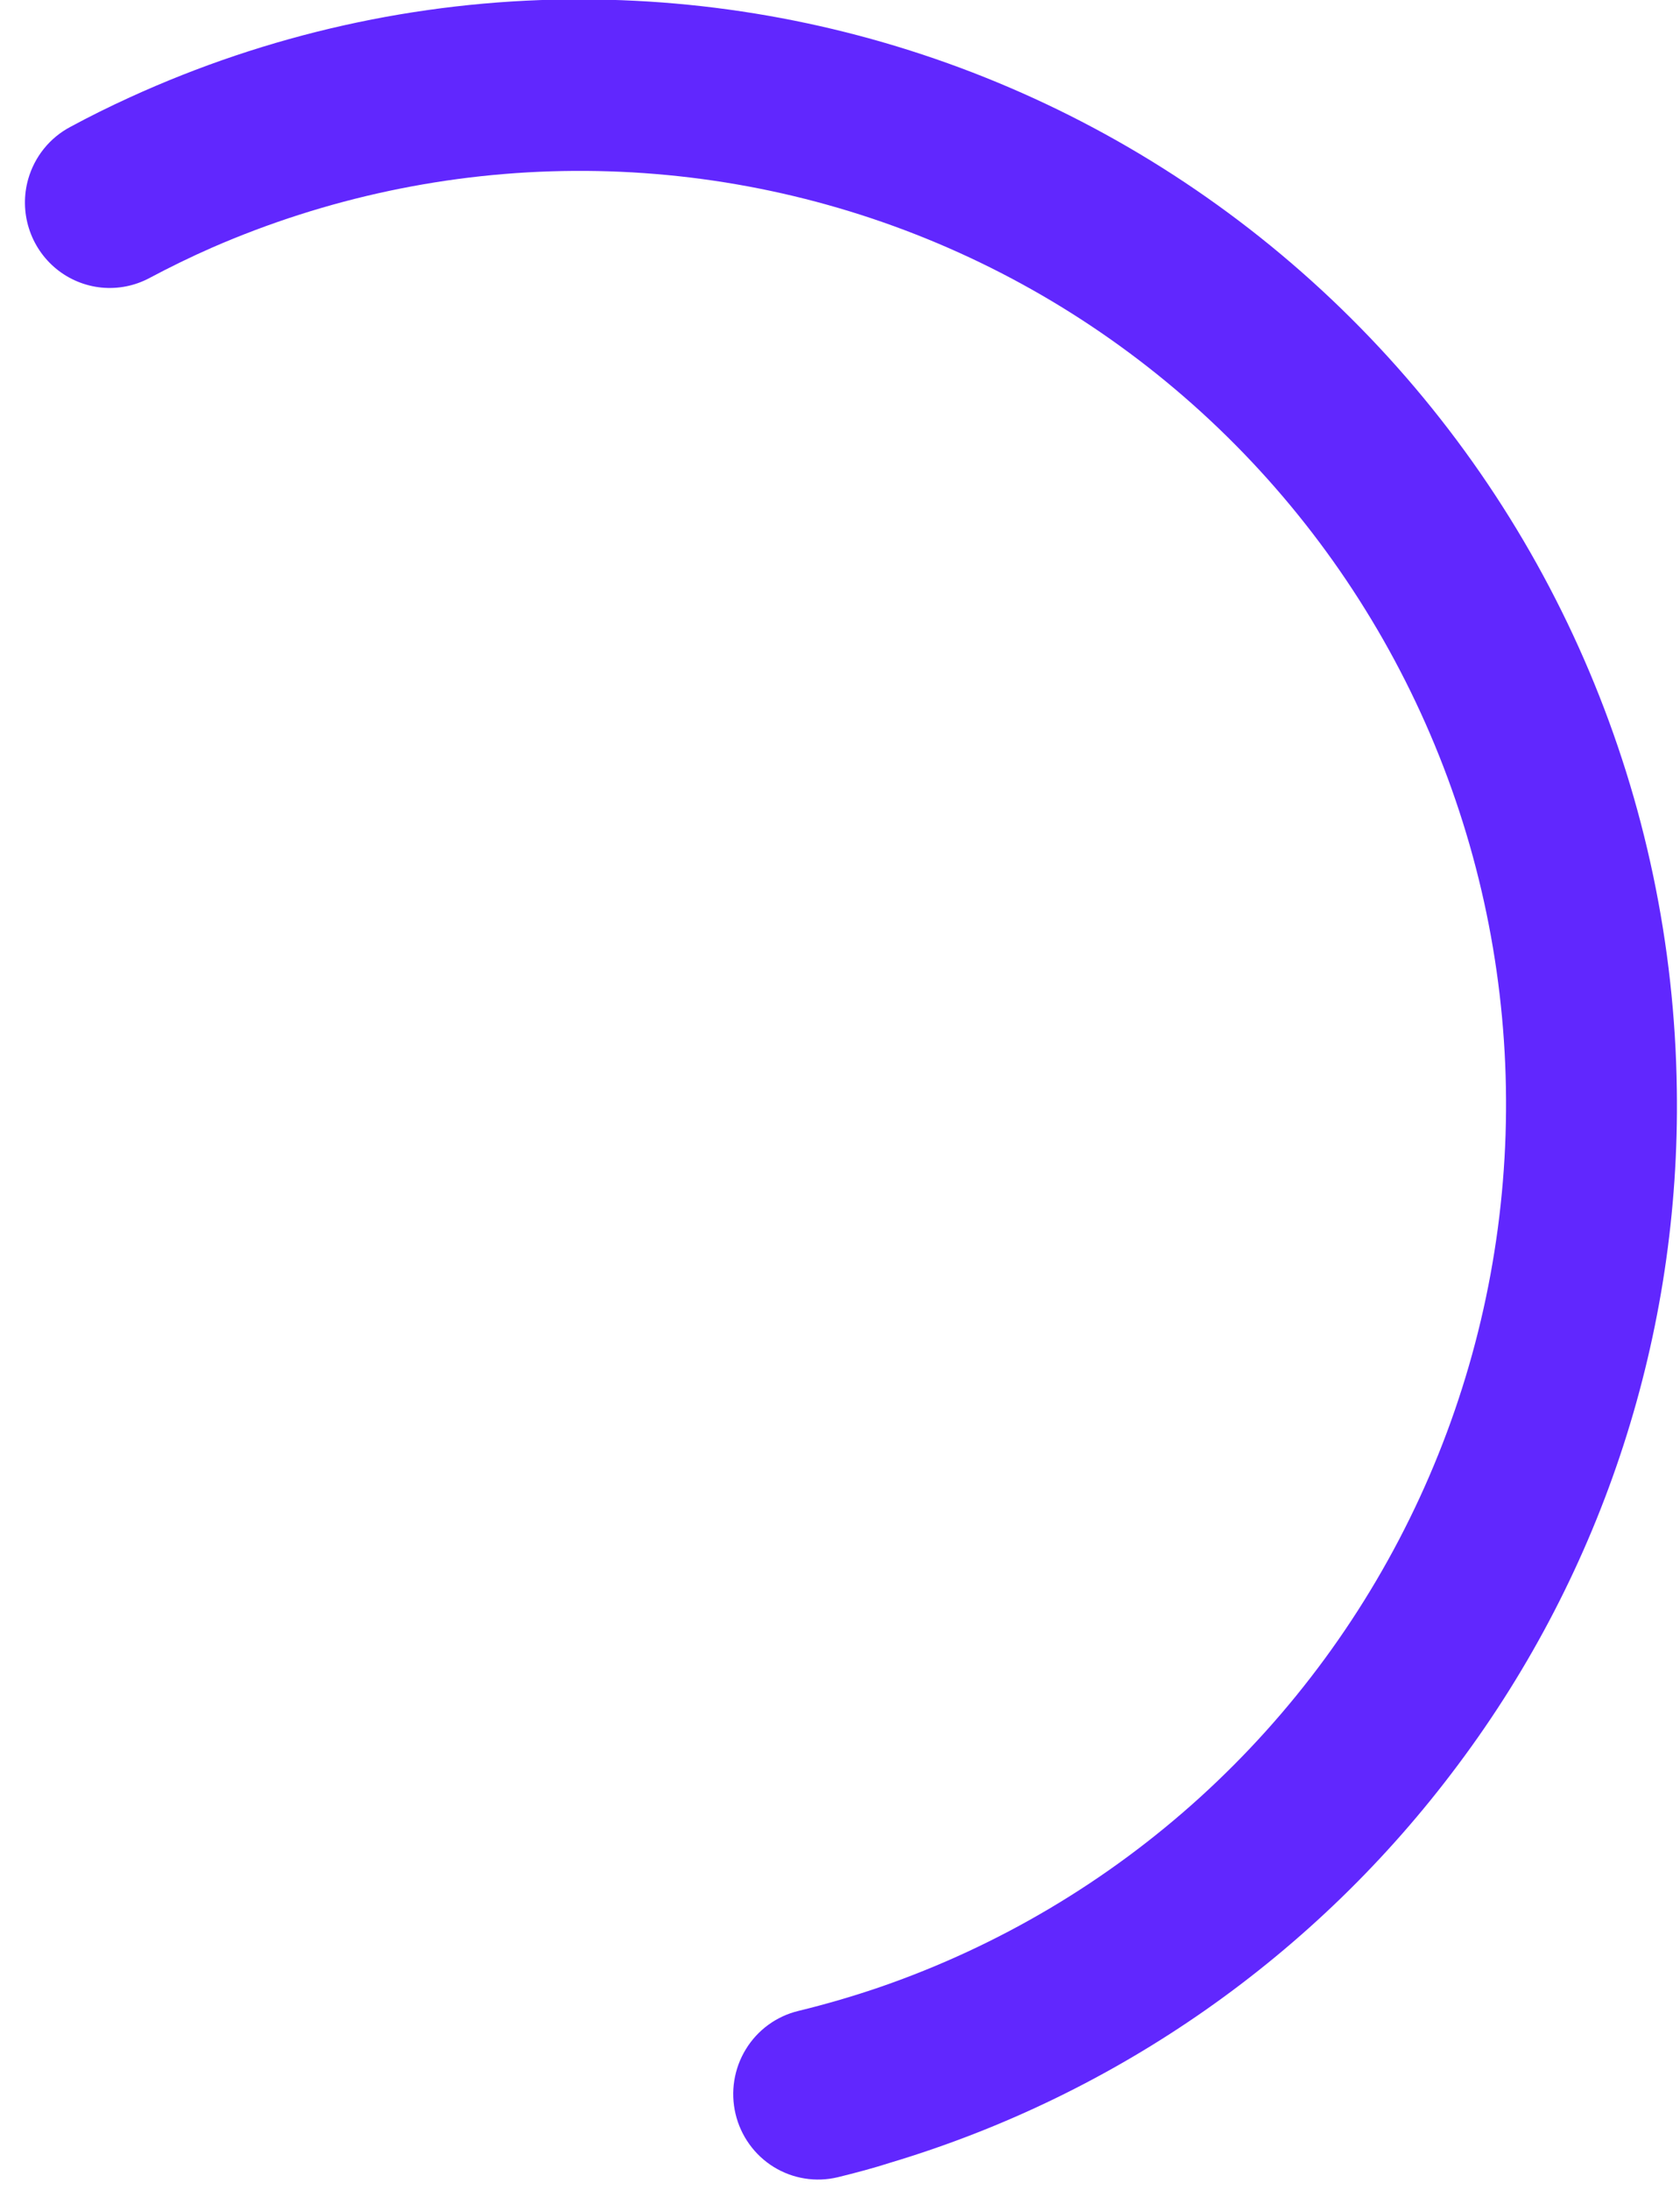 <?xml version="1.0" encoding="UTF-8" standalone="no"?><svg width='66' height='86' viewBox='0 0 66 86' fill='none' xmlns='http://www.w3.org/2000/svg'>
<path d='M22.836 -0.023H22.331C16.384 0.037 10.515 1.347 5.099 3.824C4.312 4.183 3.526 4.571 2.767 4.982C2.367 5.193 2.013 5.484 1.728 5.837C1.443 6.19 1.232 6.598 1.107 7.036C0.929 7.668 0.938 8.338 1.135 8.965C1.331 9.591 1.706 10.146 2.212 10.56C2.719 10.974 3.335 11.229 3.984 11.294C4.633 11.358 5.286 11.23 5.863 10.924C6.667 10.496 7.495 10.091 8.327 9.726C12.822 7.767 17.662 6.742 22.559 6.712C27.456 6.682 32.308 7.648 36.826 9.552C41.343 11.457 45.432 14.26 48.849 17.794C52.265 21.328 54.938 25.52 56.708 30.12C58.477 34.719 59.307 39.631 59.147 44.562C58.987 49.492 57.841 54.339 55.777 58.812C53.714 63.285 50.775 67.293 47.137 70.595C43.499 73.897 39.237 76.426 34.606 78.029C33.549 78.393 32.457 78.712 31.366 78.978C30.94 79.08 30.539 79.266 30.184 79.524C29.829 79.783 29.529 80.109 29.3 80.485C29.07 80.86 28.917 81.278 28.847 81.713C28.778 82.148 28.795 82.593 28.896 83.022C28.998 83.451 29.182 83.856 29.439 84.213C29.695 84.57 30.019 84.873 30.392 85.104C31.145 85.57 32.051 85.716 32.911 85.51C33.618 85.337 34.318 85.151 35.002 84.931C43.898 82.262 51.708 76.786 57.282 69.309C62.995 61.679 66.019 52.348 65.875 42.793C65.724 31.391 61.125 20.508 53.071 12.496C45.017 4.484 34.156 -0.014 22.836 -0.023Z' fill='#6127FE'/>
</svg>
